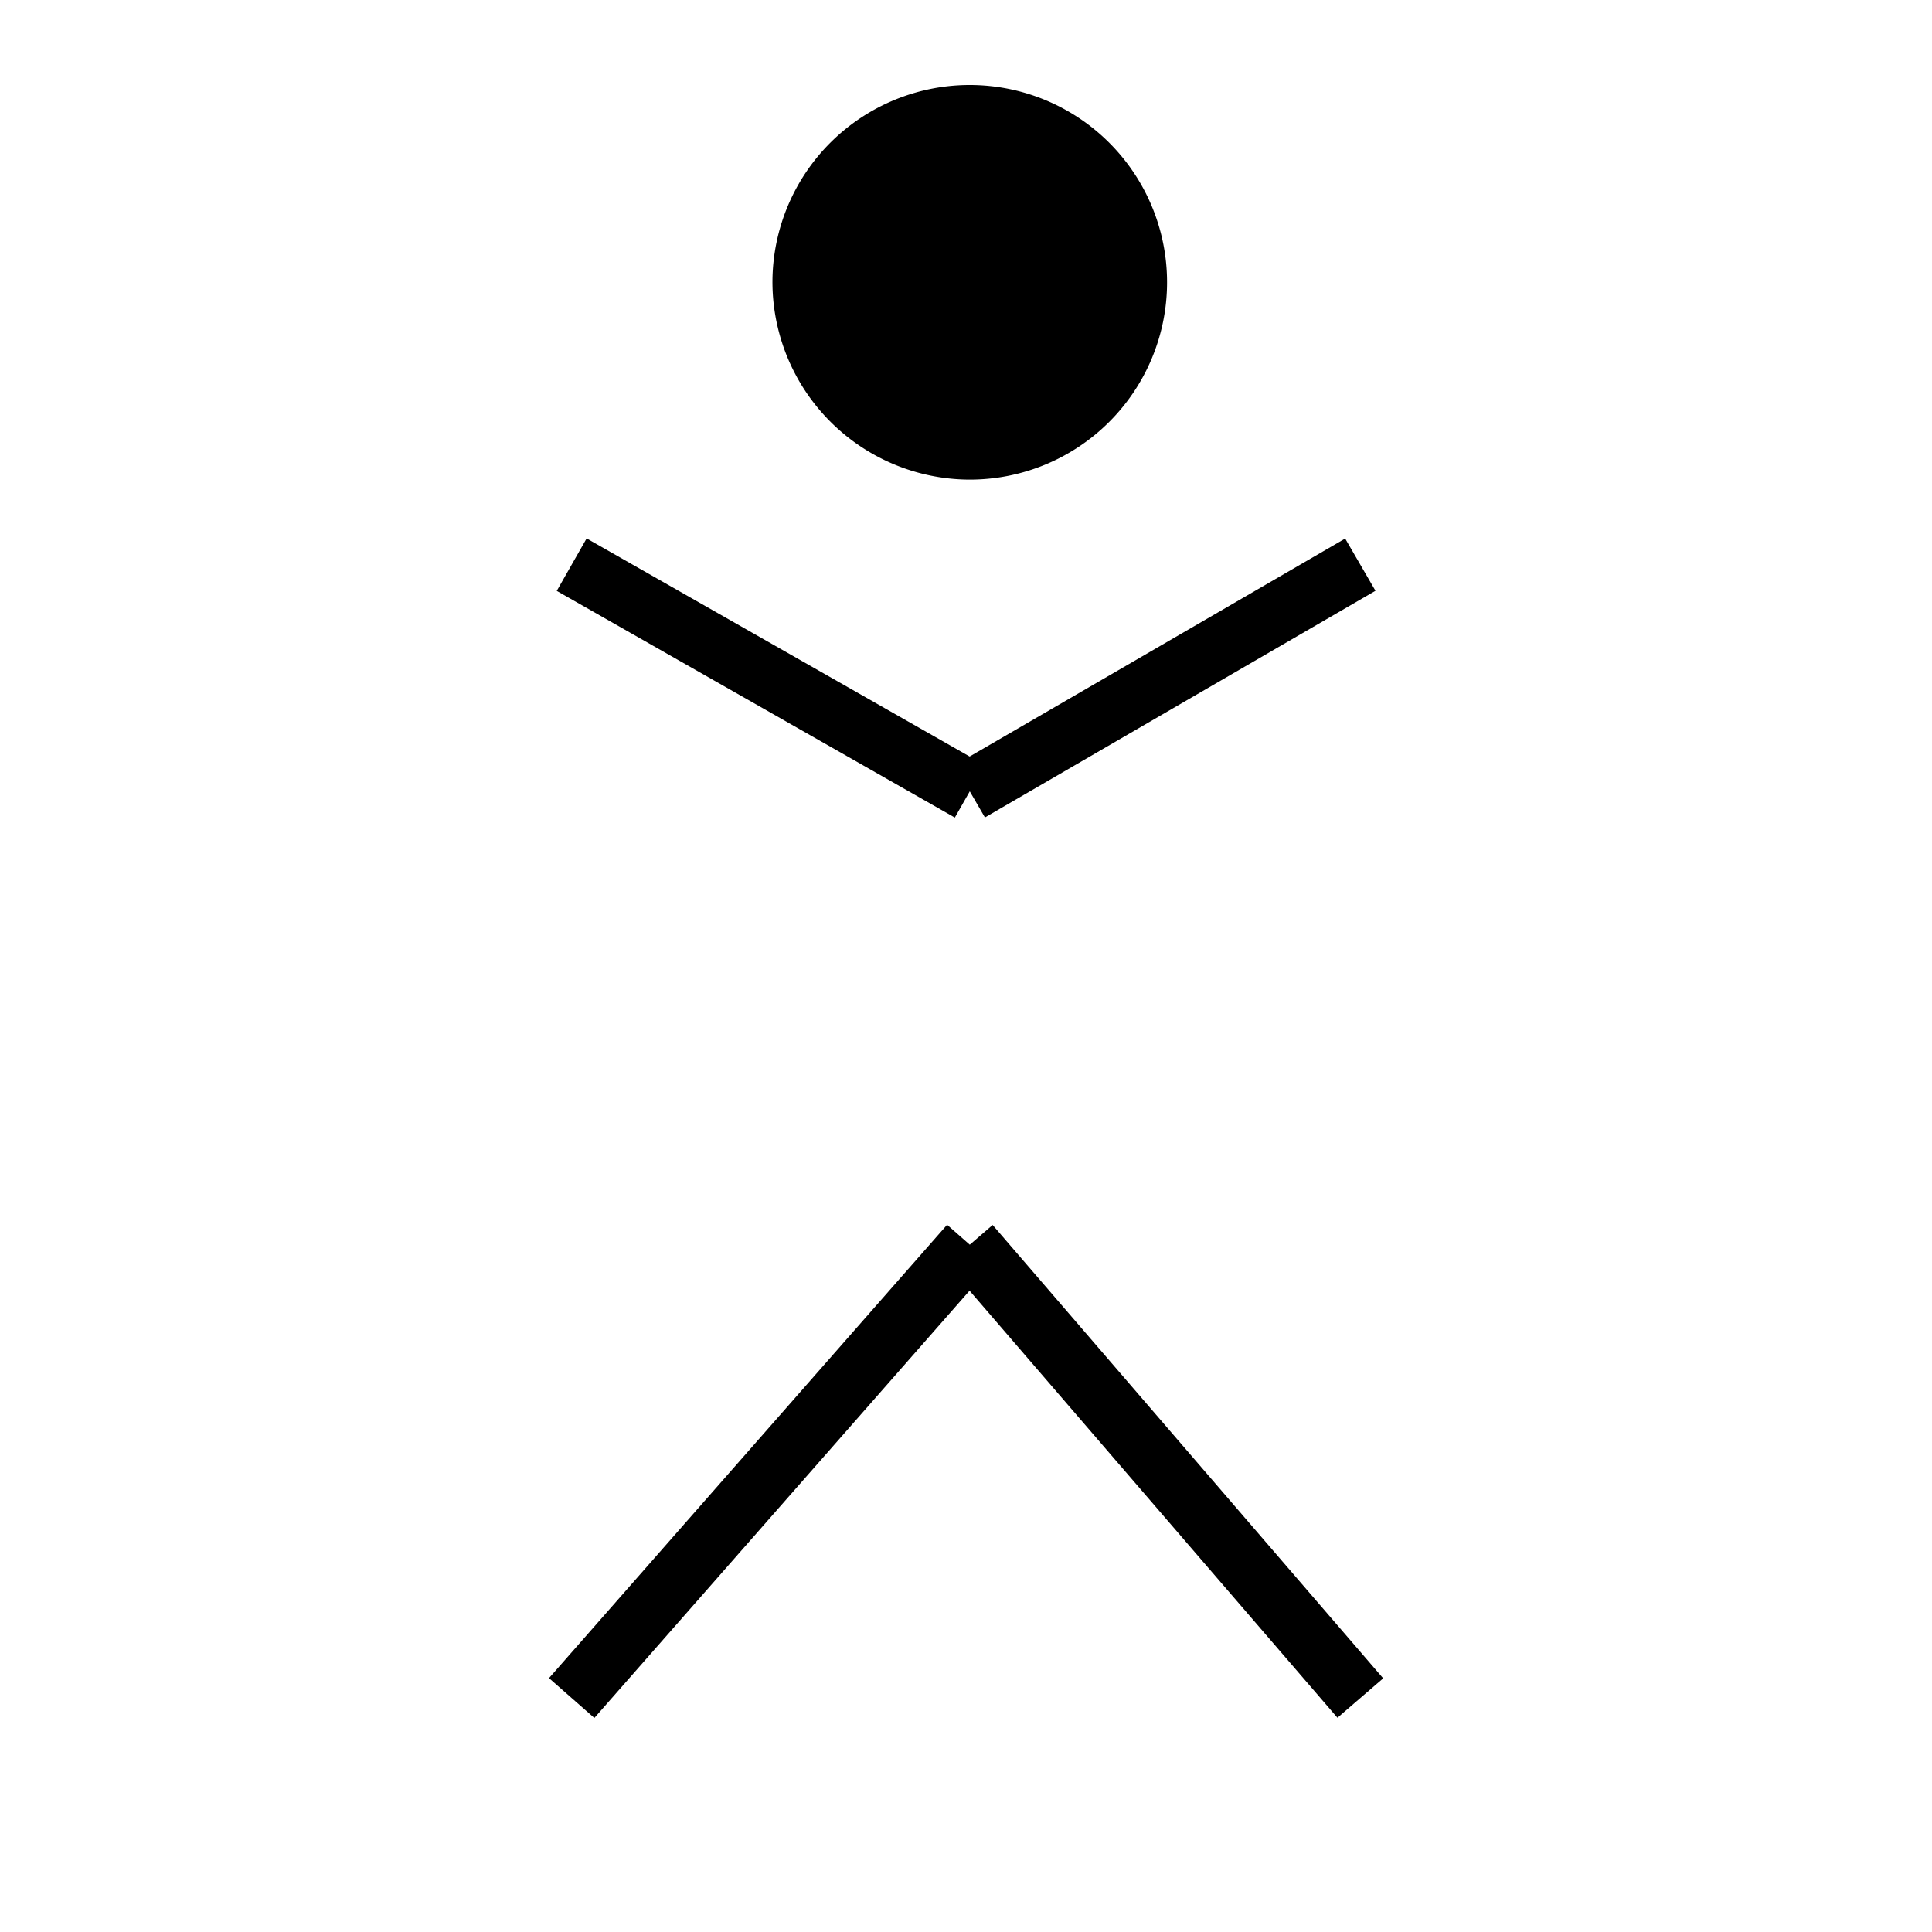 <svg xmlns="http://www.w3.org/2000/svg" xmlns:xlink="http://www.w3.org/1999/xlink" width="512" height="512" viewBox="0 0 512 512"><defs><style>.a{clip-path:url(#b);}.b{stroke:#000;stroke-width:16px;}</style><clipPath id="b"><rect width="512" height="512"/></clipPath></defs><g id="a" class="a"><g transform="translate(151.5 30)"><path class="b" d="M105.5,299.856,209,420Zm0,0L0,420Zm0-120.143L0,119.642l105.5,60.071v0ZM209,119.642,105.5,179.714ZM61.207,44.553A44.289,44.289,0,1,1,105.5,89.106,44.421,44.421,0,0,1,61.207,44.553Z"/></g></g></svg>